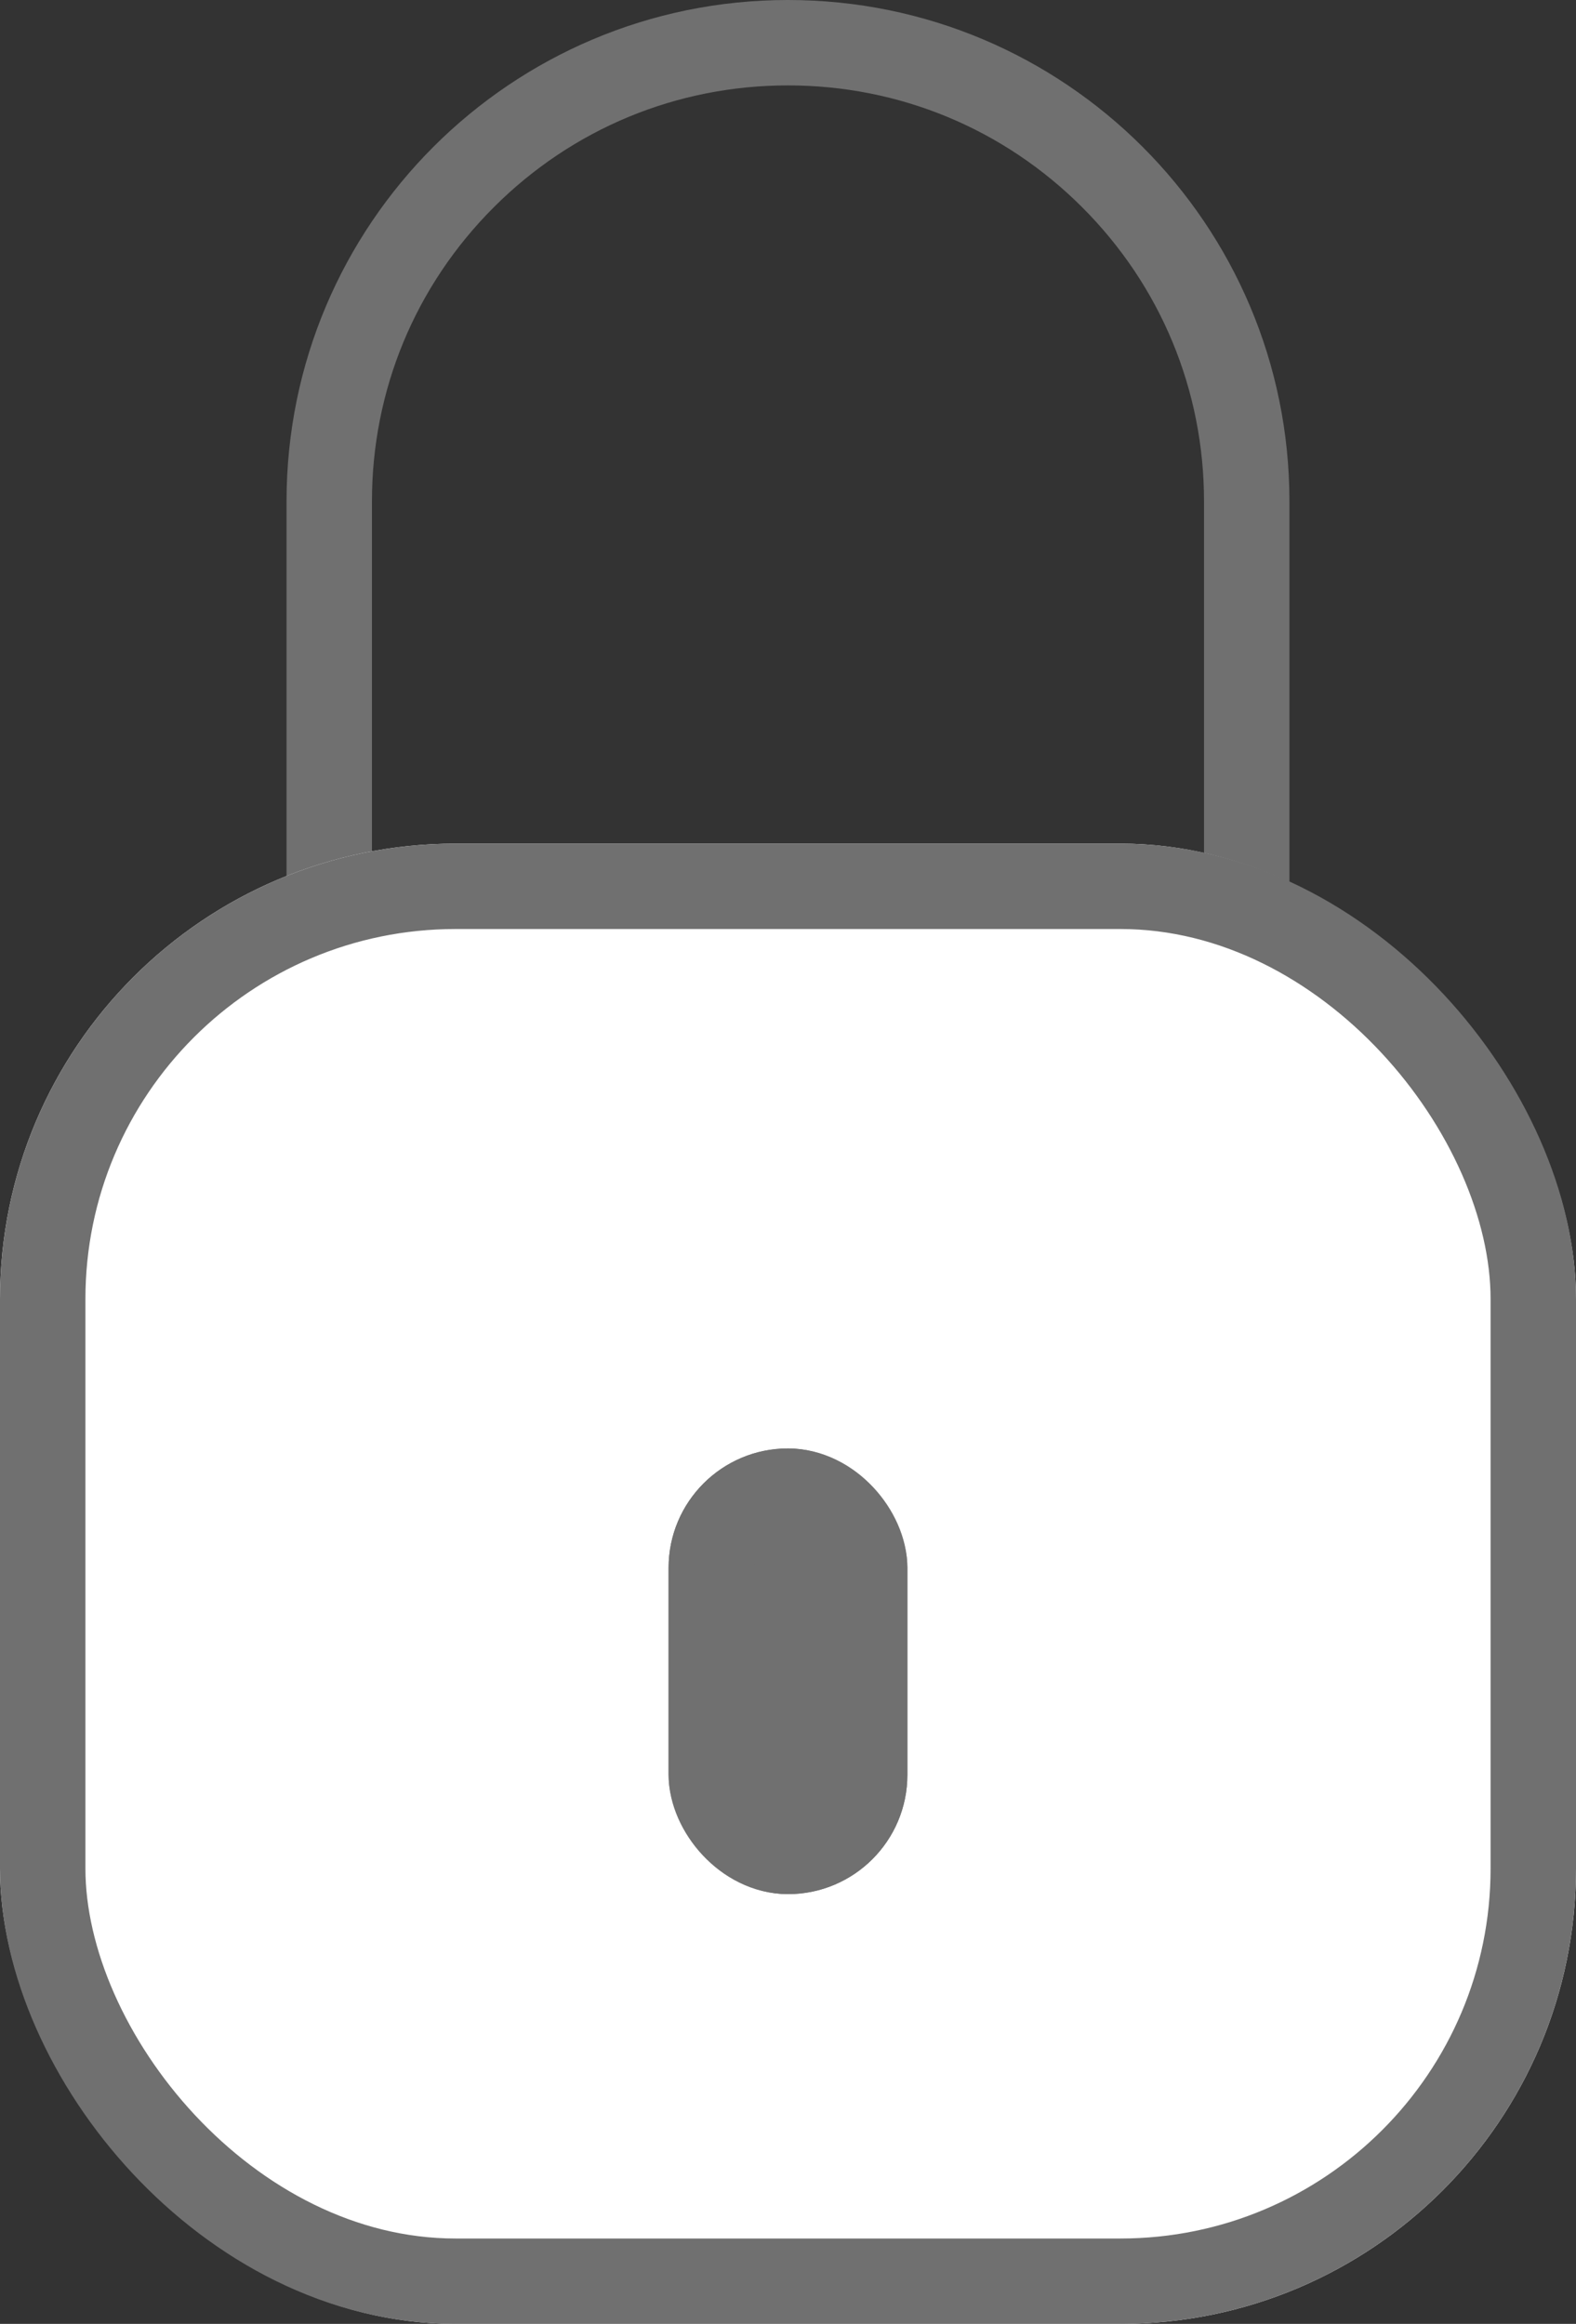 <svg xmlns="http://www.w3.org/2000/svg" width="55.354" height="81.632" viewBox="0 0 55.354 81.632">
  <rect x="0" y="0" width="55.354" height="81.632" fill="#333333" stroke="none"/>
  <g id="Group_241" data-name="Group 241" transform="translate(-620 -607)">
    <g id="Path_66" data-name="Path 66" transform="translate(630.064 607)" fill="none">
      <path d="M17.612,0A17.612,17.612,0,0,1,35.225,17.612V33.638H0V17.612A17.612,17.612,0,0,1,17.612,0Z" stroke="none"/>
      <path d="M 17.612 3 C 13.709 3 10.04 4.52 7.28 7.28 C 4.52 10.04 3 13.709 3 17.612 L 3 30.638 L 32.225 30.638 L 32.225 17.612 C 32.225 13.709 30.705 10.04 27.945 7.28 C 25.185 4.52 21.516 3 17.612 3 M 17.612 0 C 27.34 0 35.225 7.885 35.225 17.612 L 35.225 33.638 L 3.814697265625e-06 33.638 L 3.814697265625e-06 17.612 C 3.814697265625e-06 7.885 7.885 0 17.612 0 Z" stroke="none" fill="#707070"/>
    </g>
    <g id="Rectangle_65" data-name="Rectangle 65" transform="translate(620 636.634)" fill="#fff" stroke="#707070" stroke-width="3">
      <rect width="55.354" height="51.999" rx="16" stroke="none"/>
      <rect x="1.5" y="1.5" width="52.354" height="48.999" rx="14.5" fill="none"/>
    </g>
    <g id="Rectangle_67" data-name="Rectangle 67" transform="translate(643.483 657.88)" fill="#707070" stroke="#707070" stroke-width="3">
      <rect width="8.387" height="15.656" rx="4.193" stroke="none"/>
      <rect x="1.5" y="1.5" width="5.387" height="12.656" rx="2.693" fill="none"/>
    </g>
  </g>
</svg>
